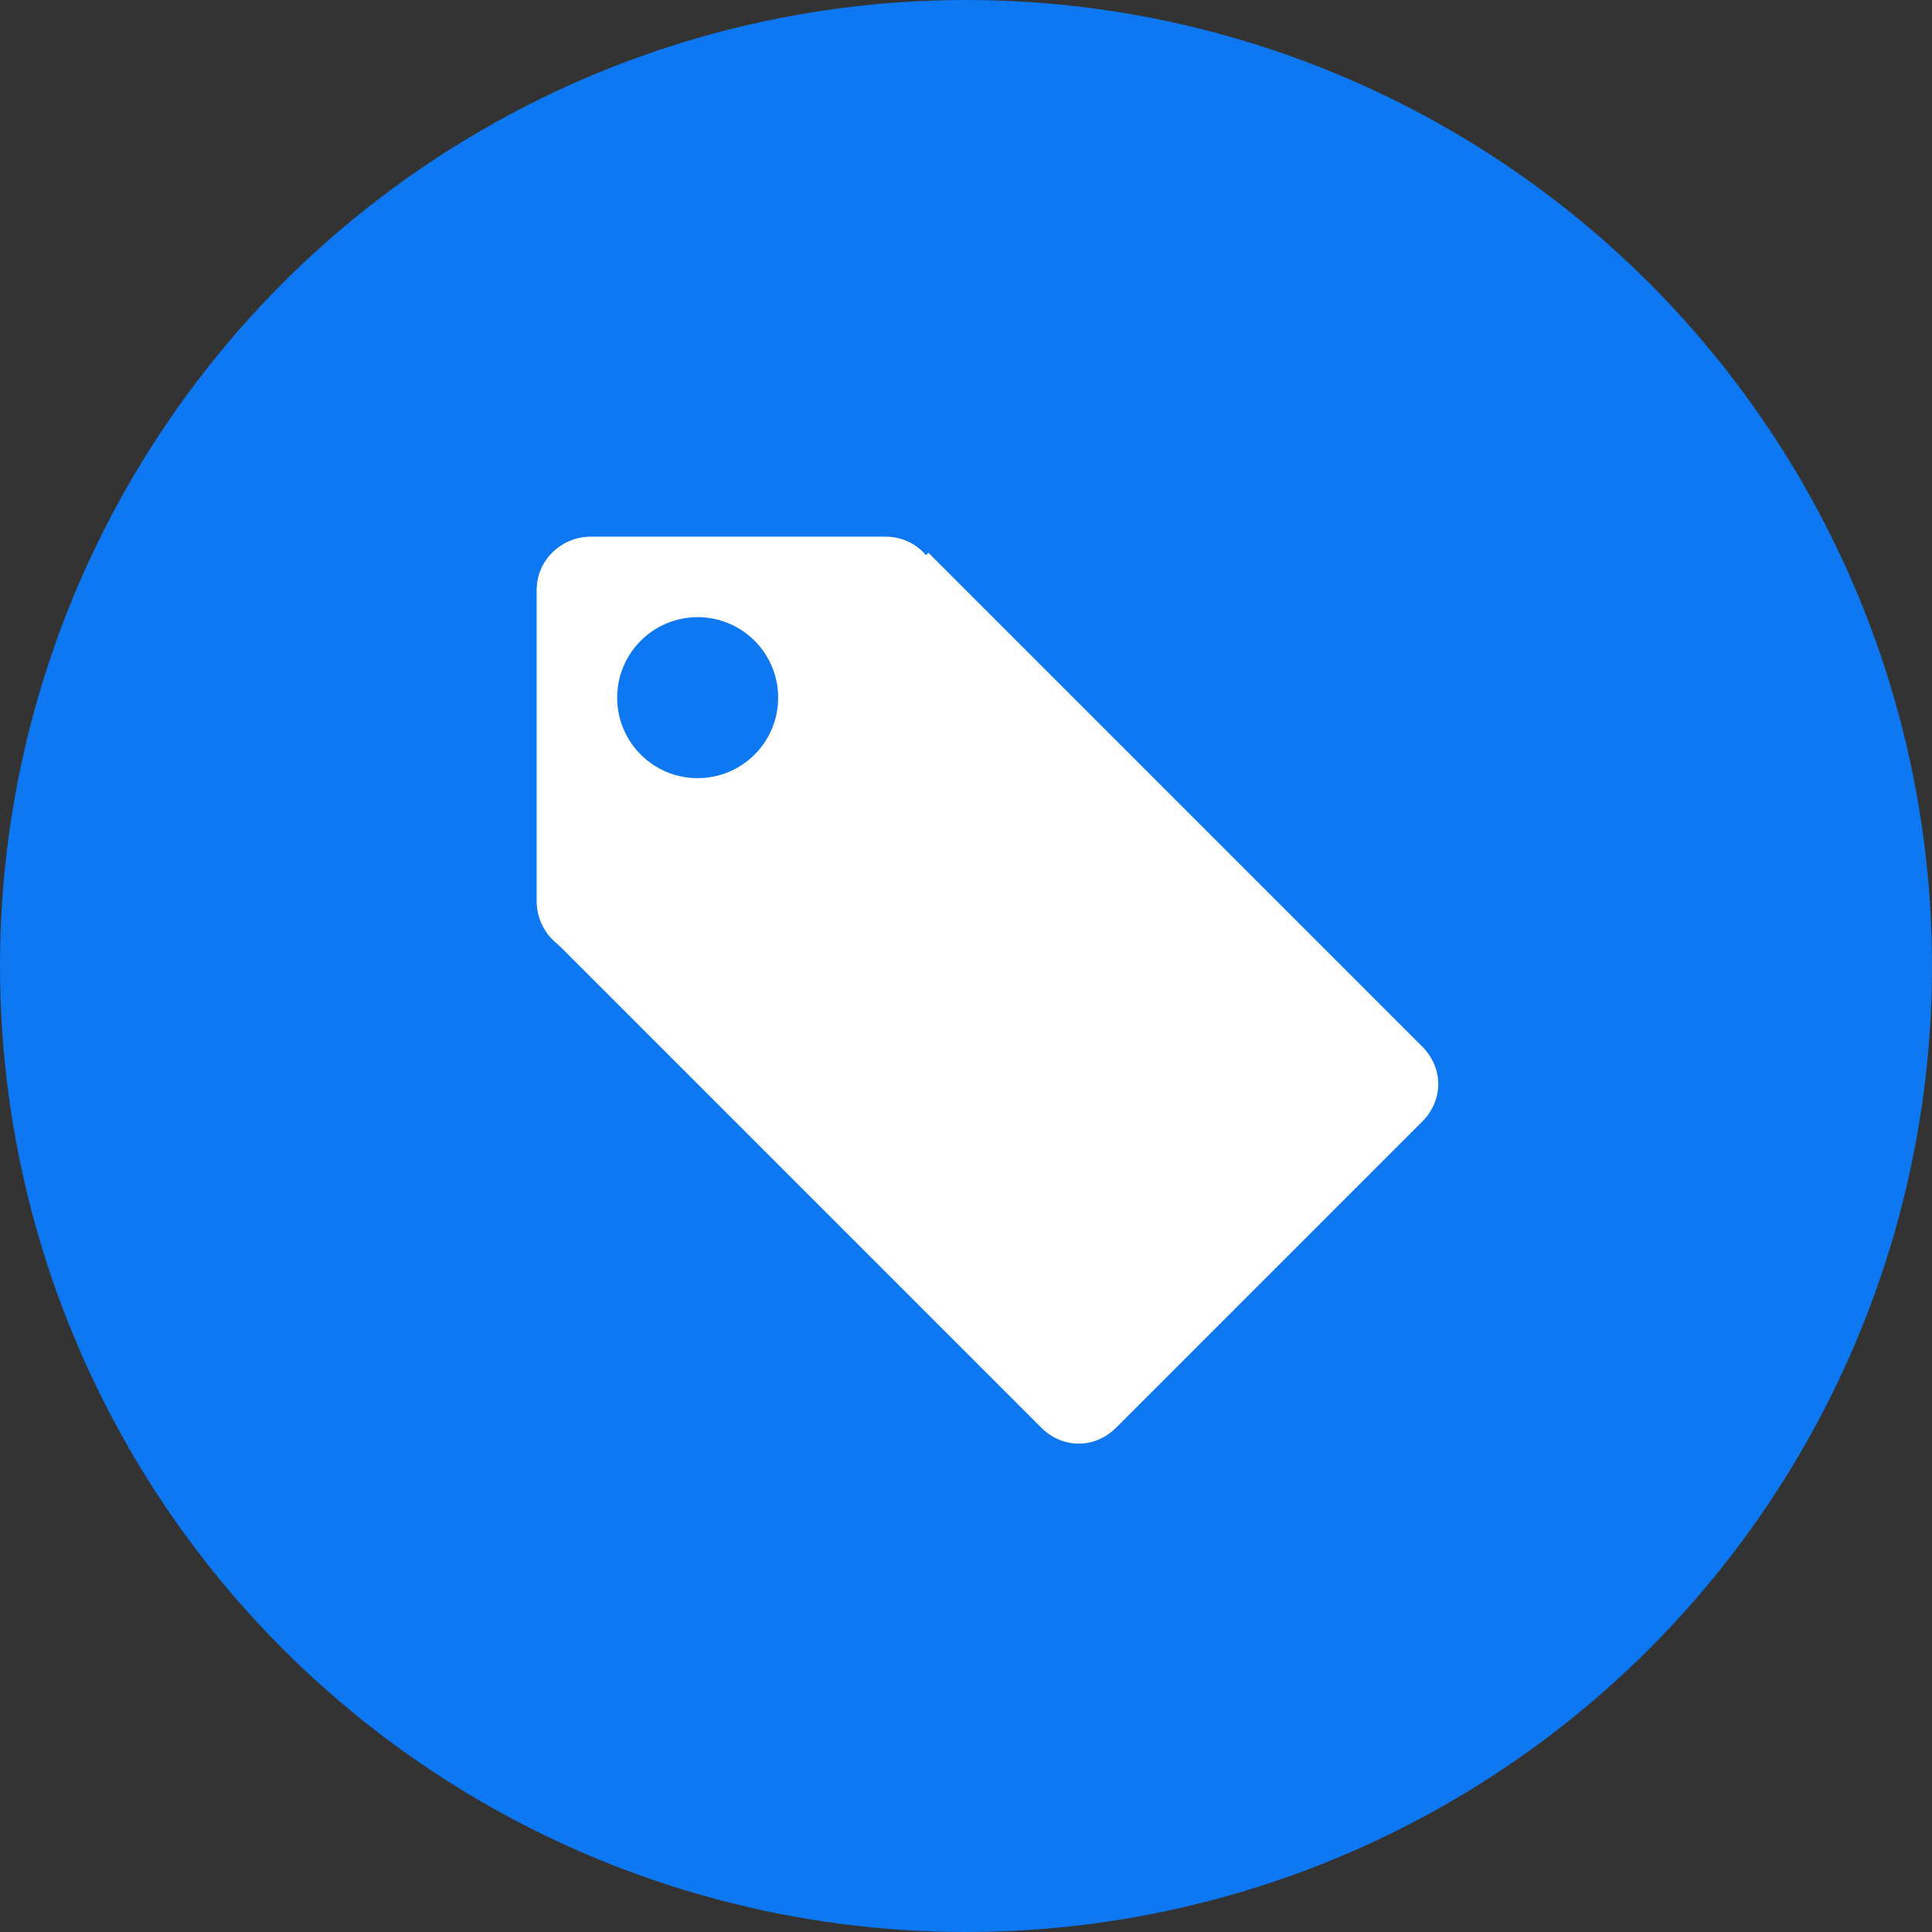 <?xml version="1.0" encoding="utf-8"?>
<!-- Generator: Adobe Illustrator 19.1.0, SVG Export Plug-In . SVG Version: 6.00 Build 0)  -->
<svg version="1.1" id="Layer_1" xmlns="http://www.w3.org/2000/svg" xmlns:xlink="http://www.w3.org/1999/xlink" x="0px" y="0px"
	 viewBox="0 0 36 36" style="enable-background:new 0 0 36 36;" xml:space="preserve">
<rect x="0" y="0" width="36" height="36" fill="#333333" stroke="none"/>
<style type="text/css">
	.st0{fill:#0D78F2;}
	.st1{fill:#FFFFFF;}
</style>
<circle class="st0" cx="18" cy="18" r="18"/>
<path class="st1" d="M10.2,17.4l7.1-7.1l9.2,9.2c0.4,0.4,0.4,1,0,1.4l-5.7,5.7c-0.4,0.4-1,0.4-1.4,0L10.2,17.4z"/>
<path class="st1" d="M16.5,17.8H11c-0.6,0-1-0.5-1-1V11c0-0.6,0.5-1,1-1h5.5c0.6,0,1,0.5,1,1v5.8C17.5,17.3,17.1,17.8,16.5,17.8z"/>
<circle class="st0" cx="13" cy="13" r="1.5"/>
</svg>
